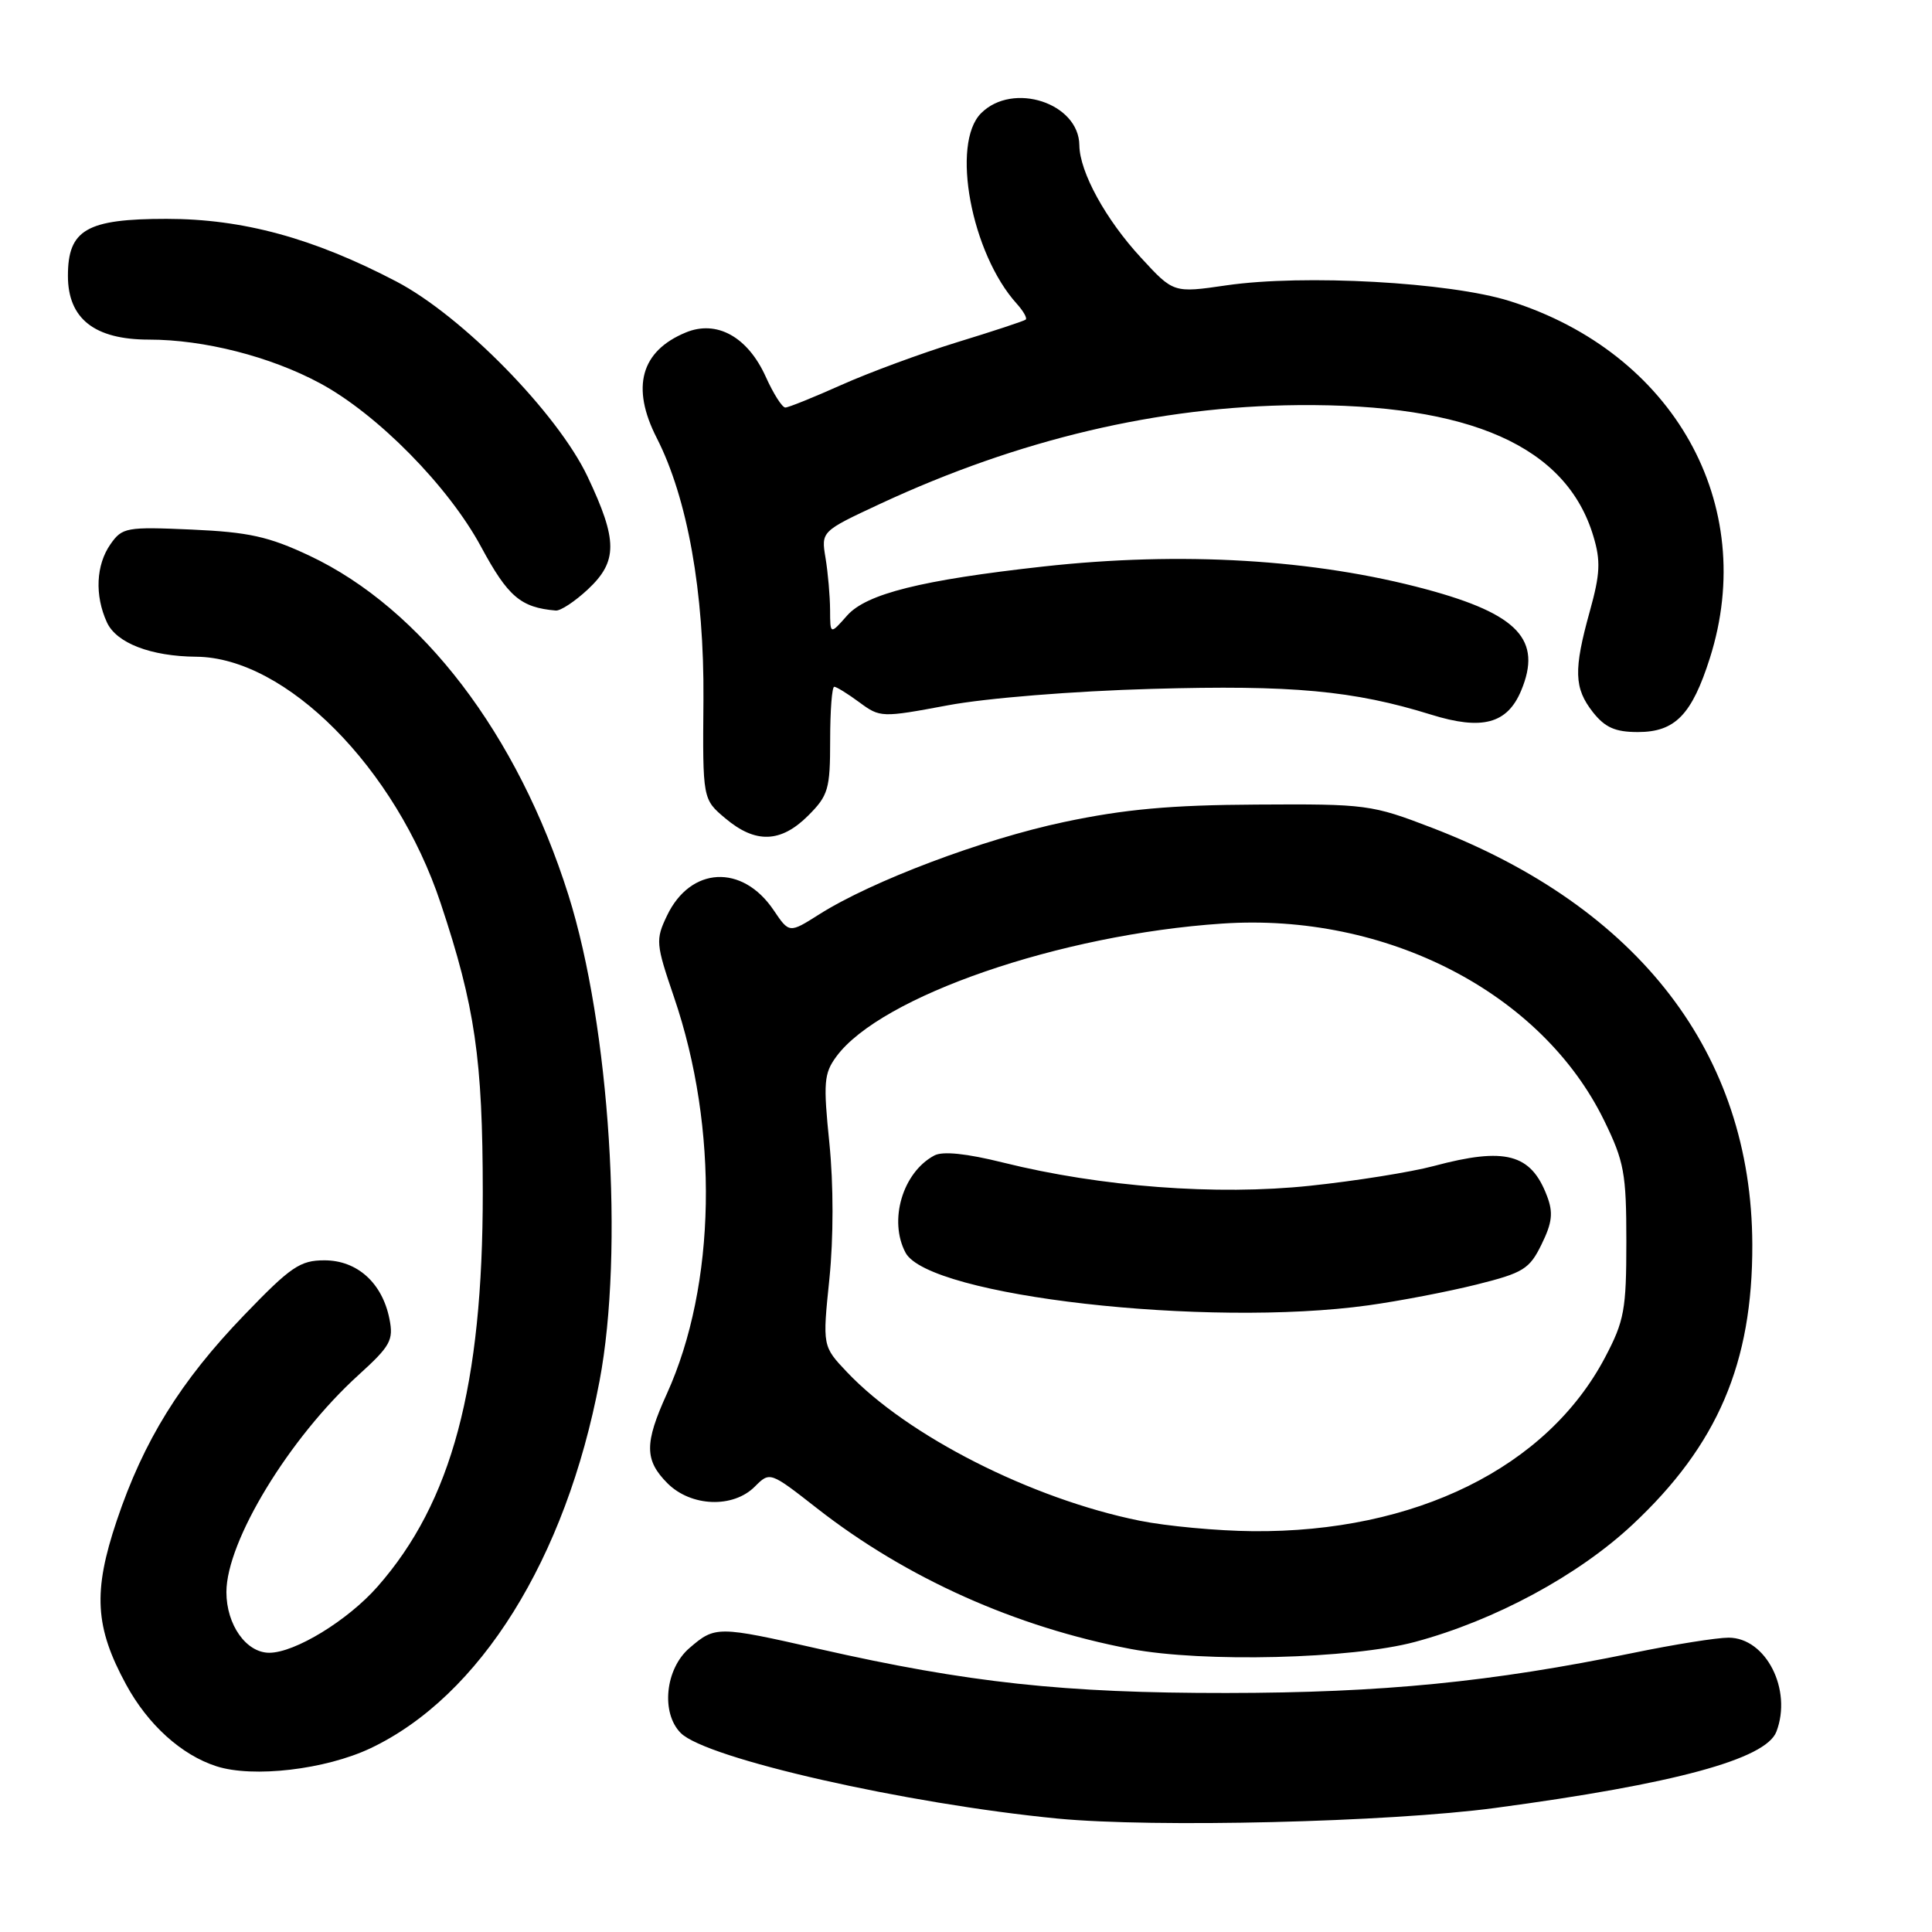 <?xml version="1.0" encoding="UTF-8" standalone="no"?>
<!DOCTYPE svg PUBLIC "-//W3C//DTD SVG 1.1//EN" "http://www.w3.org/Graphics/SVG/1.1/DTD/svg11.dtd" >
<svg xmlns="http://www.w3.org/2000/svg" xmlns:xlink="http://www.w3.org/1999/xlink" version="1.1" viewBox="0 0 256 256">
 <g >
 <path fill="currentColor"
d=" M 198.14 239.56 C 221.89 236.38 233.98 233.10 235.38 229.46 C 237.51 223.90 234.00 217.00 229.04 217.00 C 227.49 217.00 221.82 217.90 216.45 219.01 C 197.62 222.88 183.19 224.31 162.50 224.33 C 141.02 224.35 128.26 222.97 108.52 218.49 C 95.06 215.44 94.77 215.44 91.36 218.37 C 88.14 221.13 87.55 226.98 90.21 229.64 C 93.59 233.02 120.06 239.02 140.14 240.97 C 152.93 242.20 184.00 241.45 198.14 239.56 Z  M 49.08 231.66 C 63.60 224.78 74.97 206.57 79.44 183.00 C 82.71 165.74 80.81 136.03 75.32 118.60 C 68.60 97.30 55.89 80.65 41.00 73.63 C 35.60 71.09 32.96 70.51 25.39 70.17 C 16.75 69.79 16.19 69.89 14.64 72.11 C 12.72 74.85 12.53 78.88 14.16 82.45 C 15.41 85.21 19.99 86.97 26.00 87.02 C 37.90 87.11 52.43 101.76 58.39 119.68 C 62.95 133.36 63.96 140.34 63.97 158.00 C 63.98 183.65 59.86 199.06 50.02 210.24 C 46.08 214.72 39.07 219.00 35.68 219.00 C 32.62 219.00 30.00 215.29 30.00 210.96 C 30.00 204.22 38.33 190.52 47.50 182.20 C 51.74 178.35 52.17 177.58 51.60 174.75 C 50.65 169.99 47.33 167.00 42.99 167.00 C 39.76 167.00 38.53 167.84 32.36 174.25 C 23.90 183.03 19.03 190.90 15.47 201.49 C 12.30 210.92 12.57 215.61 16.72 223.23 C 19.61 228.54 24.05 232.55 28.68 234.04 C 33.54 235.60 43.10 234.48 49.08 231.66 Z  M 187.50 217.56 C 198.07 214.72 209.10 208.77 216.31 202.03 C 227.60 191.47 232.24 180.62 232.19 164.90 C 232.11 139.64 217.20 120.24 189.76 109.69 C 181.75 106.61 181.05 106.52 166.50 106.61 C 155.08 106.67 148.99 107.23 141.00 108.92 C 130.21 111.20 115.52 116.74 108.53 121.17 C 104.58 123.67 104.58 123.67 102.51 120.60 C 98.36 114.45 91.49 114.81 88.38 121.33 C 86.85 124.53 86.90 125.06 89.30 132.10 C 95.27 149.55 94.90 170.28 88.36 184.69 C 85.38 191.25 85.39 193.48 88.45 196.55 C 91.57 199.66 97.13 199.87 100.01 196.99 C 102.02 194.98 102.02 194.98 108.26 199.86 C 120.09 209.11 134.60 215.61 149.85 218.50 C 159.42 220.31 179.11 219.82 187.50 217.56 Z  M 107.08 108.08 C 109.76 105.40 110.00 104.57 110.00 98.08 C 110.00 94.18 110.24 91.00 110.54 91.00 C 110.84 91.00 112.34 91.93 113.87 93.06 C 116.62 95.09 116.81 95.10 125.58 93.46 C 130.69 92.50 142.25 91.57 152.65 91.28 C 171.20 90.75 179.35 91.50 189.62 94.69 C 196.39 96.80 199.72 95.91 201.56 91.51 C 204.37 84.79 201.18 81.38 189.00 78.09 C 174.15 74.09 156.56 73.04 138.21 75.07 C 122.08 76.86 114.80 78.68 112.25 81.56 C 110.00 84.11 110.00 84.11 109.99 80.81 C 109.98 78.99 109.71 75.90 109.39 73.95 C 108.80 70.41 108.80 70.41 116.65 66.75 C 135.01 58.21 153.52 53.84 172.00 53.68 C 194.81 53.48 207.57 59.14 211.13 71.05 C 212.12 74.33 212.03 76.06 210.66 80.99 C 208.49 88.80 208.57 91.18 211.07 94.37 C 212.68 96.40 214.02 97.00 217.03 97.00 C 221.96 97.00 224.18 94.71 226.57 87.19 C 233.04 66.82 221.77 46.73 200.04 39.89 C 192.09 37.39 172.74 36.32 162.50 37.81 C 155.50 38.83 155.50 38.83 151.20 34.16 C 146.50 29.08 143.06 22.79 143.02 19.25 C 142.97 13.65 134.21 10.79 130.00 15.00 C 125.97 19.03 128.70 33.59 134.73 40.25 C 135.60 41.22 136.14 42.16 135.91 42.35 C 135.68 42.54 131.59 43.89 126.82 45.35 C 122.05 46.82 115.14 49.37 111.48 51.01 C 107.81 52.65 104.47 54.00 104.06 54.00 C 103.64 54.00 102.48 52.17 101.47 49.93 C 99.08 44.63 94.97 42.35 90.86 44.06 C 84.91 46.52 83.59 51.32 87.02 58.03 C 91.10 66.03 93.32 78.47 93.21 92.70 C 93.10 105.91 93.10 105.91 96.13 108.45 C 100.11 111.80 103.46 111.69 107.08 108.08 Z  M 77.89 78.10 C 81.87 74.38 81.86 71.60 77.85 63.14 C 73.86 54.74 61.23 41.85 52.50 37.29 C 41.52 31.55 32.17 29.00 22.07 29.00 C 11.48 29.00 9.00 30.43 9.00 36.55 C 9.00 42.23 12.52 45.00 19.74 45.00 C 27.03 45.00 35.82 47.24 42.40 50.78 C 50.00 54.87 59.43 64.44 63.75 72.46 C 67.31 79.06 68.99 80.50 73.64 80.90 C 74.27 80.96 76.19 79.69 77.89 78.10 Z  M 151.00 201.50 C 136.66 198.60 120.24 190.26 112.24 181.82 C 108.98 178.38 108.98 178.38 109.90 169.44 C 110.45 164.01 110.45 156.97 109.90 151.50 C 109.08 143.46 109.17 142.24 110.82 140.00 C 116.70 132.01 140.46 123.82 161.93 122.38 C 183.71 120.91 204.30 131.54 212.57 148.50 C 215.21 153.91 215.50 155.48 215.50 164.50 C 215.50 173.54 215.23 175.02 212.68 179.86 C 204.99 194.46 187.52 203.08 166.00 202.89 C 161.32 202.85 154.57 202.22 151.00 201.50 Z  M 181.33 172.96 C 185.44 172.39 191.88 171.15 195.65 170.21 C 201.86 168.66 202.67 168.16 204.27 164.87 C 205.68 162.00 205.83 160.67 204.98 158.46 C 202.86 152.87 199.45 151.97 190.00 154.50 C 186.97 155.31 179.58 156.49 173.58 157.12 C 161.22 158.43 145.87 157.27 132.93 154.05 C 128.07 152.84 124.91 152.51 123.80 153.11 C 119.60 155.35 117.72 161.73 119.99 165.99 C 123.08 171.75 159.91 175.94 181.33 172.96 Z "/>
</g>
</svg>